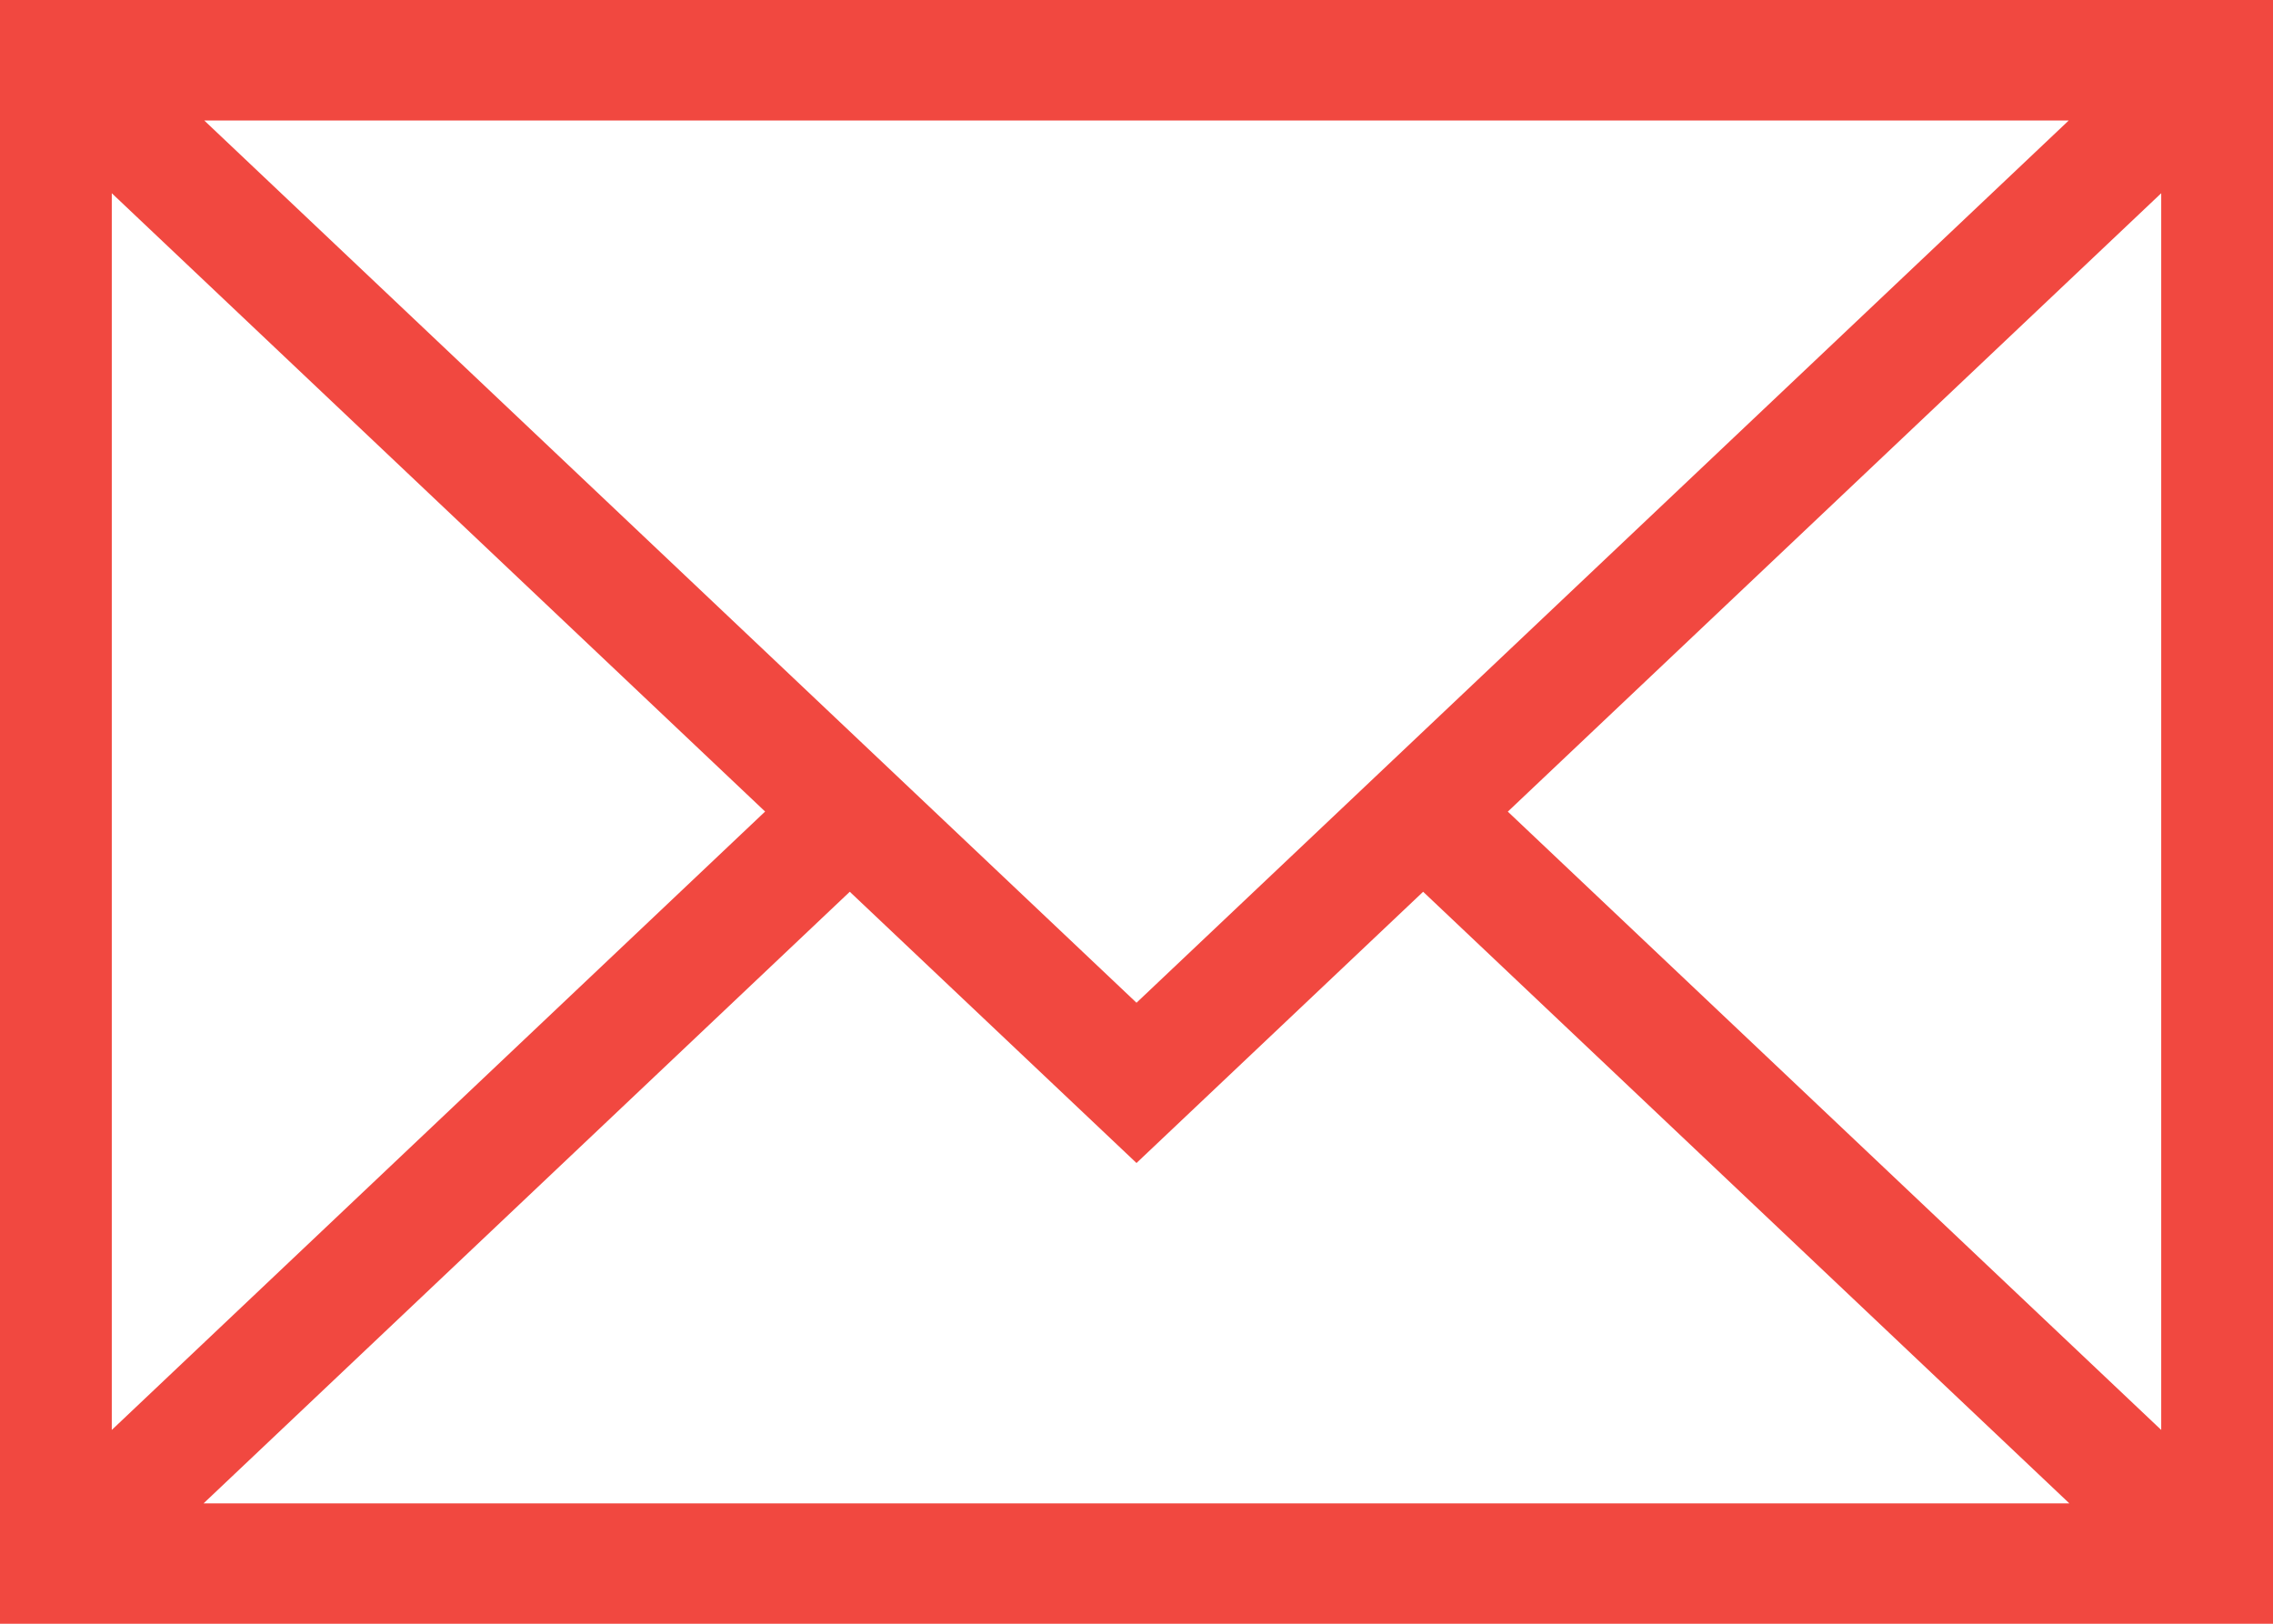 <svg width="28" height="20" viewBox="0 0 28 20" fill="none" xmlns="http://www.w3.org/2000/svg">
<path d="M0 0V20H28V0H0ZM14 12.351L2.516 1.484H25.484L14 12.351ZM9.425 9.996L1.377 17.613V2.38L9.425 9.996ZM10.468 10.984L14 14.325L17.531 10.984L25.491 18.517H2.508L10.468 10.984ZM18.574 9.997L26.623 2.38V17.613L18.574 9.997Z" fill="#F14840"/>
</svg>
